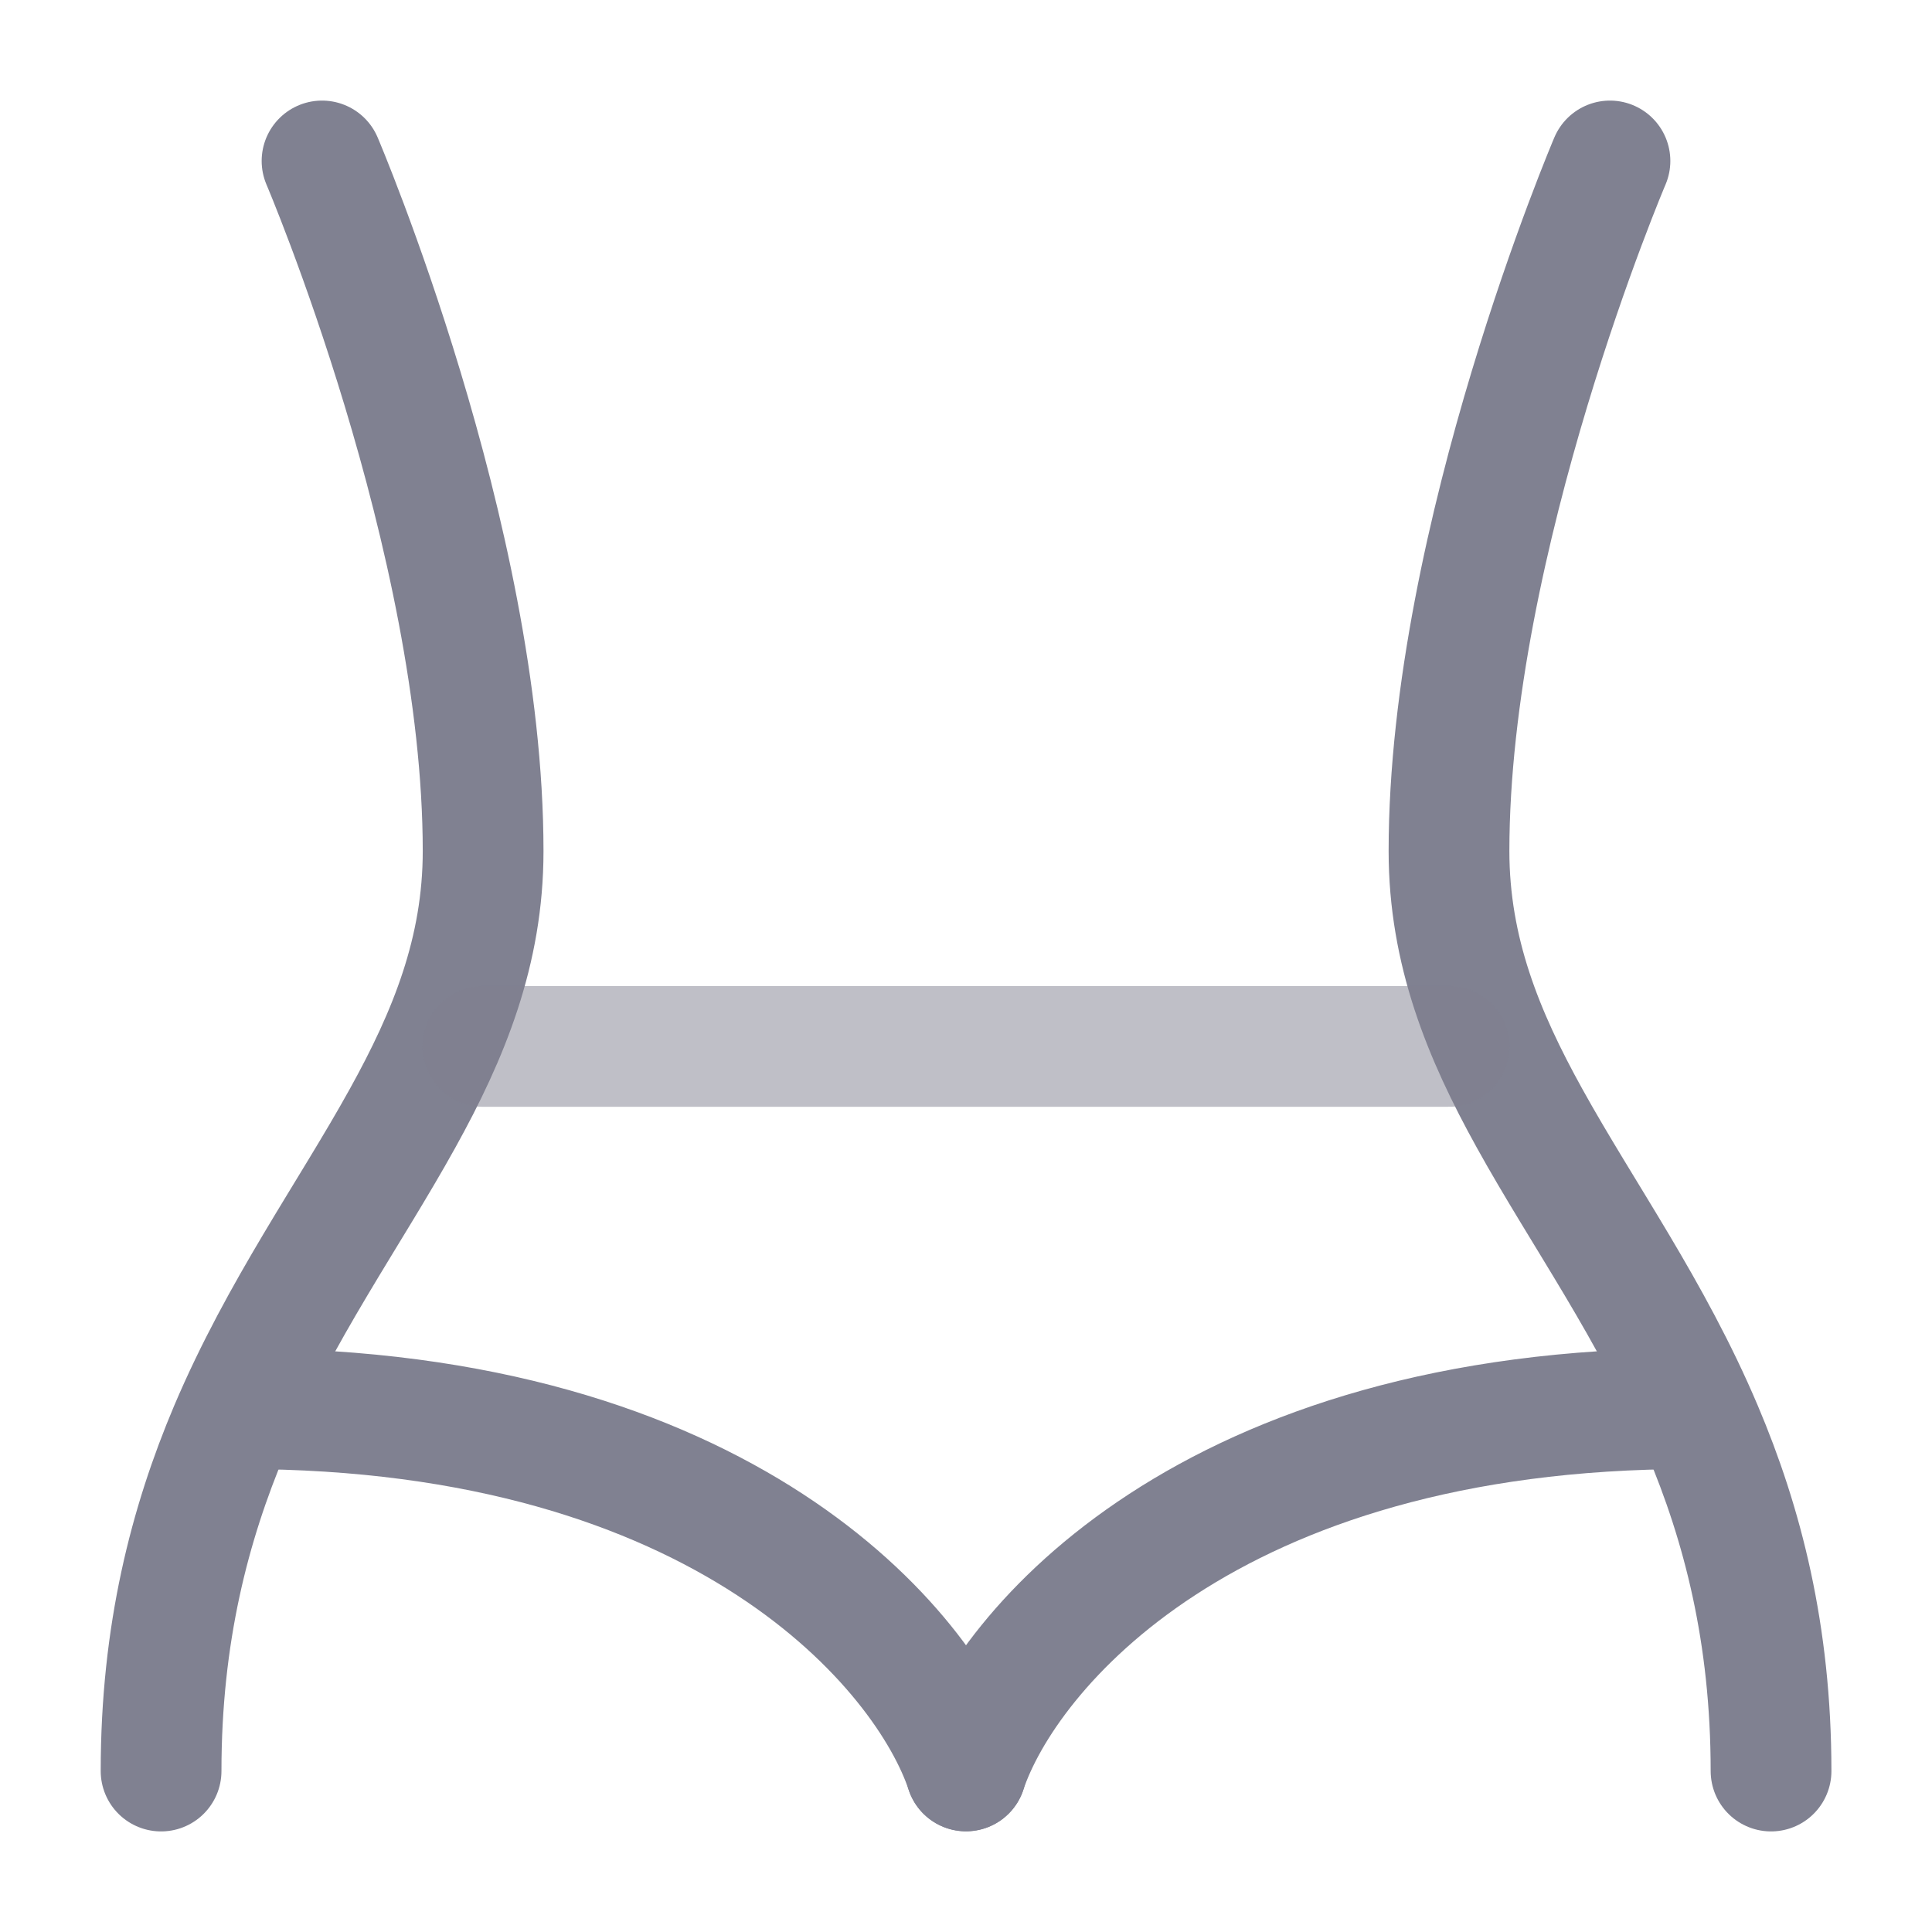 <svg width="16" height="16" viewBox="0 0 16 16" fill="none" xmlns="http://www.w3.org/2000/svg">
<g clip-path="url(#clip0_1782_8430)">
<path d="M13.333 1.333C13.333 1.333 12 4.459 12 7.048C12 7.877 12.284 8.57 12.667 9.261C13.107 10.056 13.678 10.847 14.097 11.836C14.43 12.621 14.667 13.531 14.667 14.667" stroke="#808191" stroke-linecap="round" stroke-linejoin="round"/>
<path d="M2.667 1.333C2.667 1.333 4.001 4.459 4.001 7.048C4.001 7.877 3.717 8.57 3.334 9.261C2.894 10.056 2.323 10.847 1.903 11.836C1.571 12.621 1.334 13.531 1.334 14.667" stroke="#808191" stroke-linecap="round" stroke-linejoin="round"/>
<path opacity="0.5" d="M4 8.666H12" stroke="#808191" stroke-linecap="round"/>
<path d="M8 14.666C8.333 13.666 10 11.666 14 11.666" stroke="#808191" stroke-linecap="round"/>
<path d="M8 14.666C7.667 13.666 6 11.666 2 11.666" stroke="#808191" stroke-linecap="round"/>
</g>
<defs>
<clipPath id="clip0_1782_8430">
<rect width="16" height="16" fill="white"/>
</clipPath>
</defs>
</svg>
